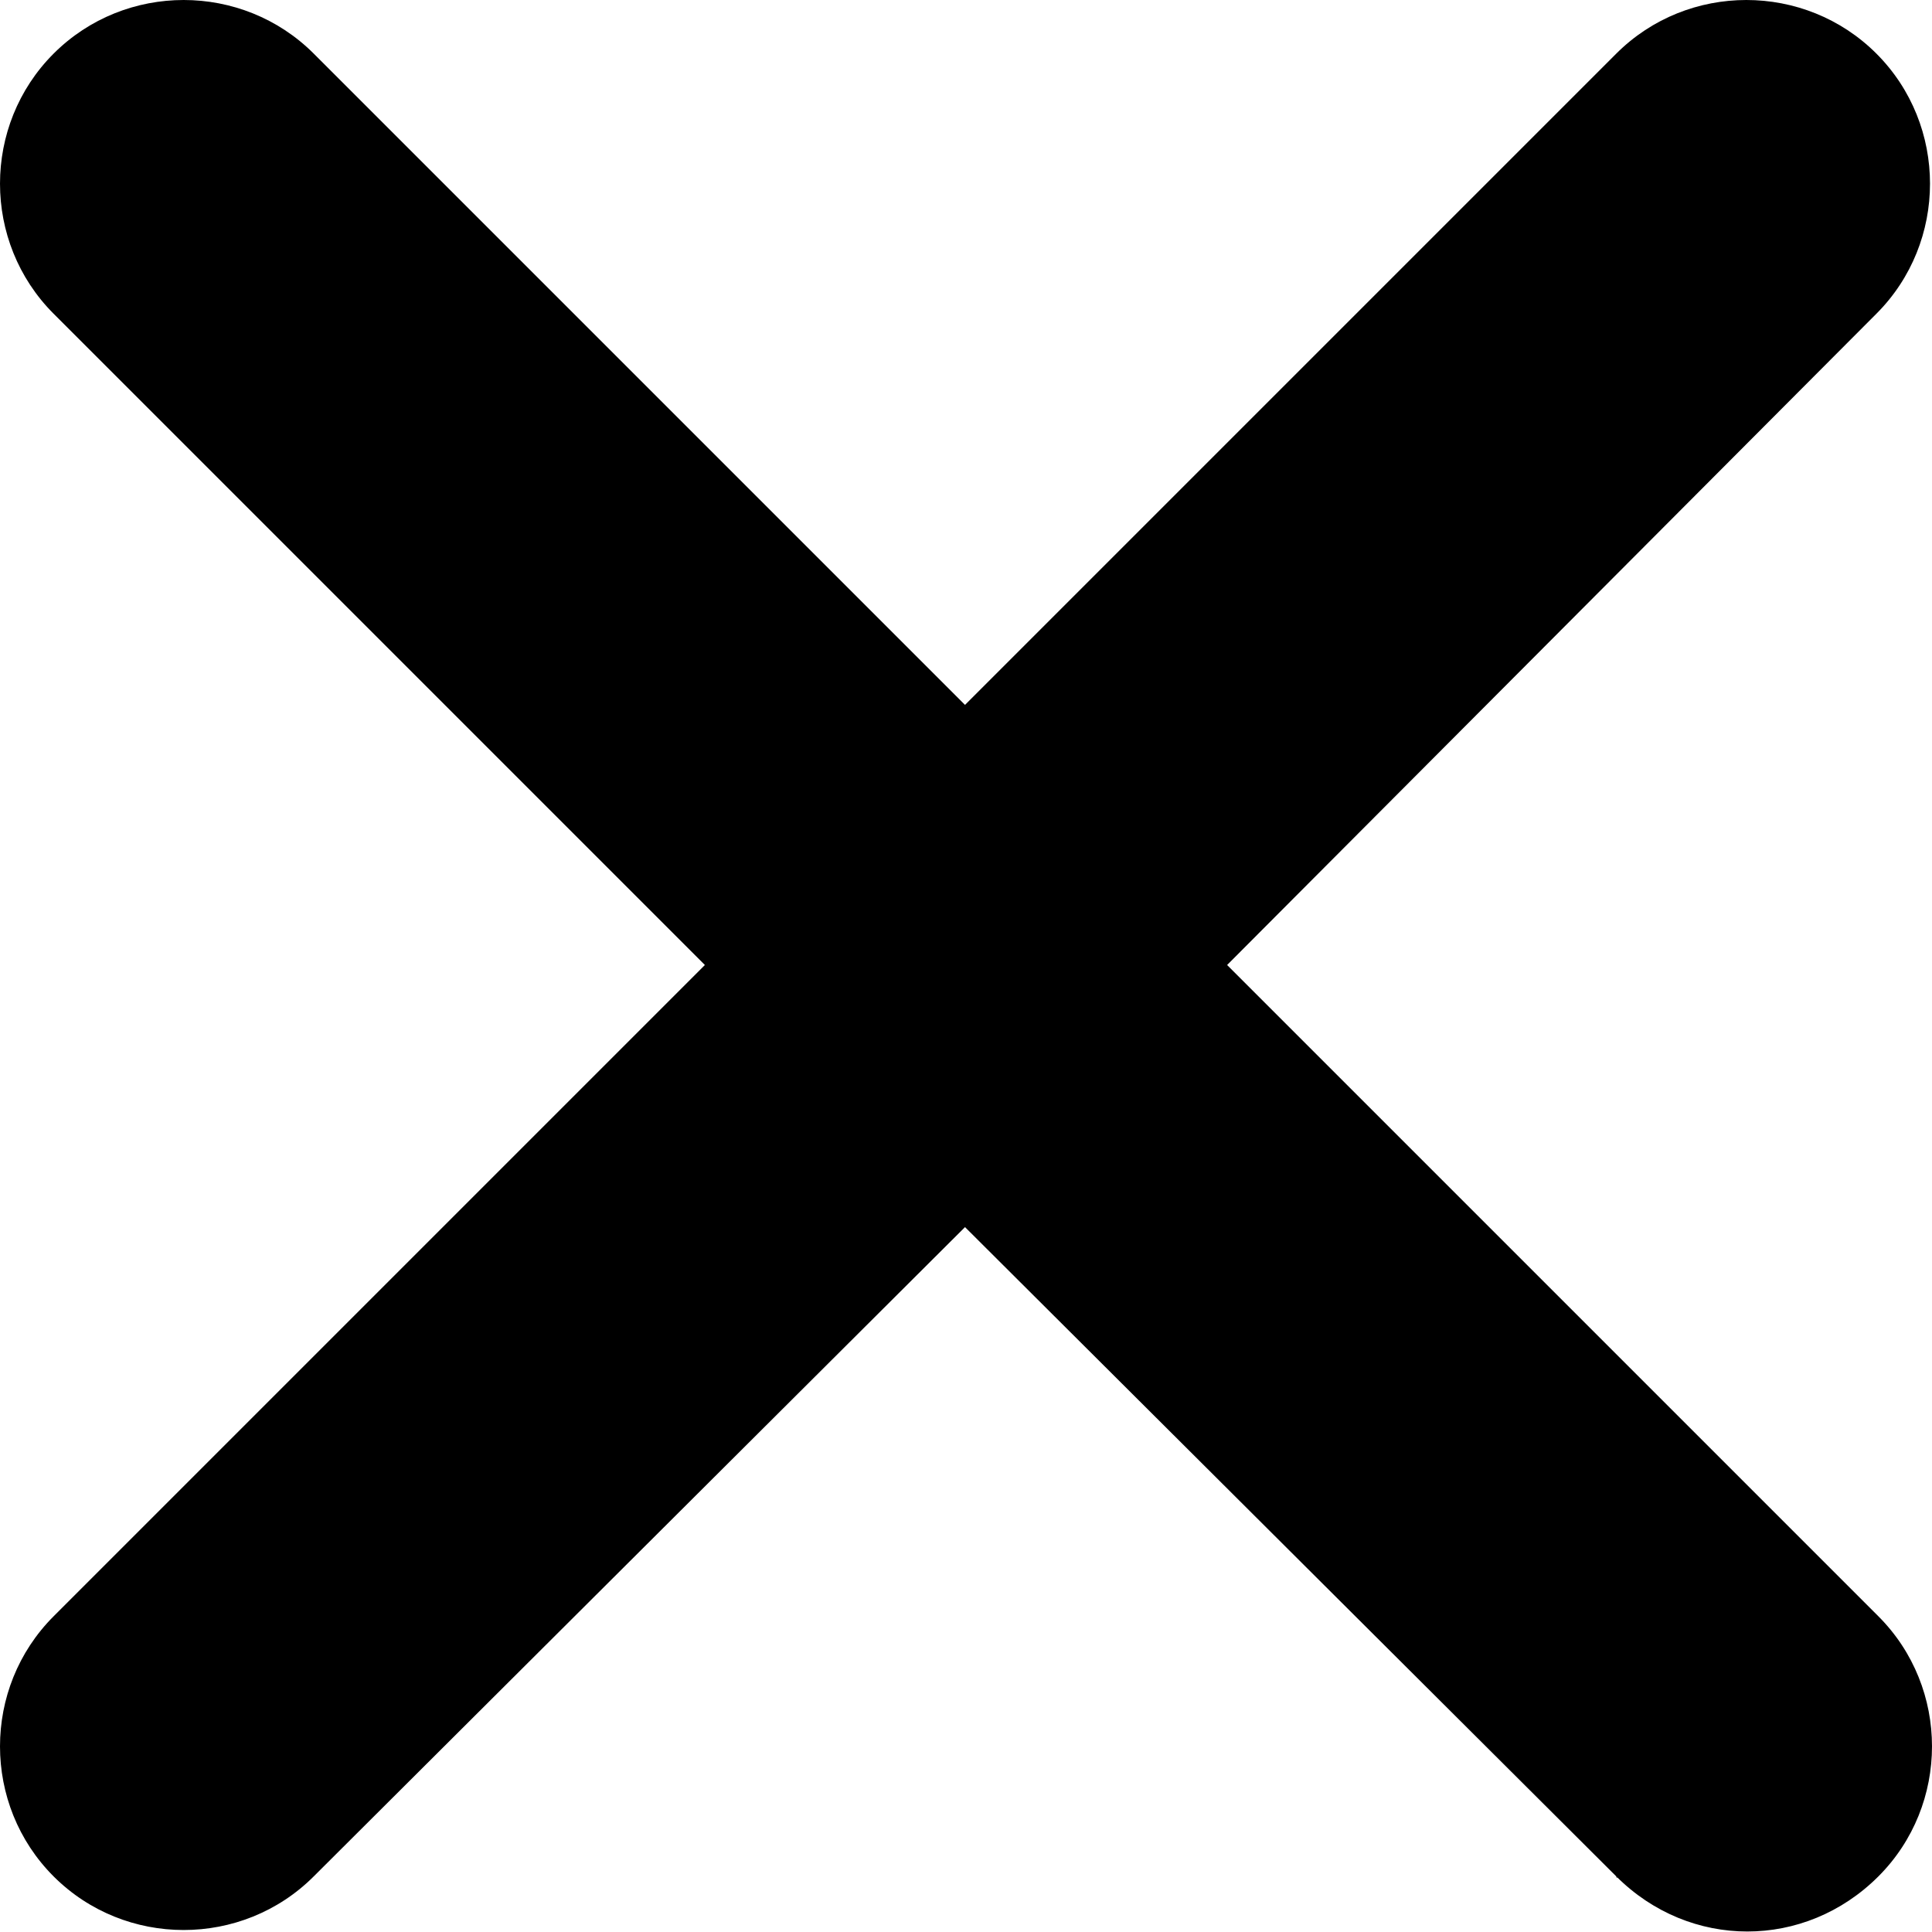 <?xml version="1.0" encoding="utf-8"?>
<!-- Generator: Adobe Illustrator 23.1.1, SVG Export Plug-In . SVG Version: 6.00 Build 0)  -->
<svg version="1.1" id="Capa_1" xmlns="http://www.w3.org/2000/svg" xmlns:xlink="http://www.w3.org/1999/xlink" x="0px" y="0px"
	 viewBox="0 0 97.3 97.3" style="enable-background:new 0 0 97.3 97.3;" xml:space="preserve">
<title>NOUN_Sign</title>
<path d="M81.4,94.5L48.6,61.8L15.8,94.5c-3.6,3.6-9.5,3.6-13.1,0c0,0,0,0,0,0l0,0c-3.6-3.6-3.6-9.5,0-13.1c0,0,0,0,0,0l32.8-32.8
	L2.7,15.8c-3.6-3.6-3.6-9.5,0-13.1c0,0,0,0,0,0l0,0c3.6-3.6,9.5-3.6,13.1,0c0,0,0,0,0,0l32.8,32.8L81.4,2.7c3.6-3.6,9.5-3.6,13.1,0
	c0,0,0,0,0,0l0,0c3.6,3.6,3.6,9.5,0,13.1c0,0,0,0,0,0L61.8,48.6l32.8,32.8c3.6,3.6,3.6,9.5,0,13.1c0,0,0,0,0,0l0,0
	C90.9,98.2,85.1,98.2,81.4,94.5C81.5,94.6,81.4,94.6,81.4,94.5z"/>
</svg>
